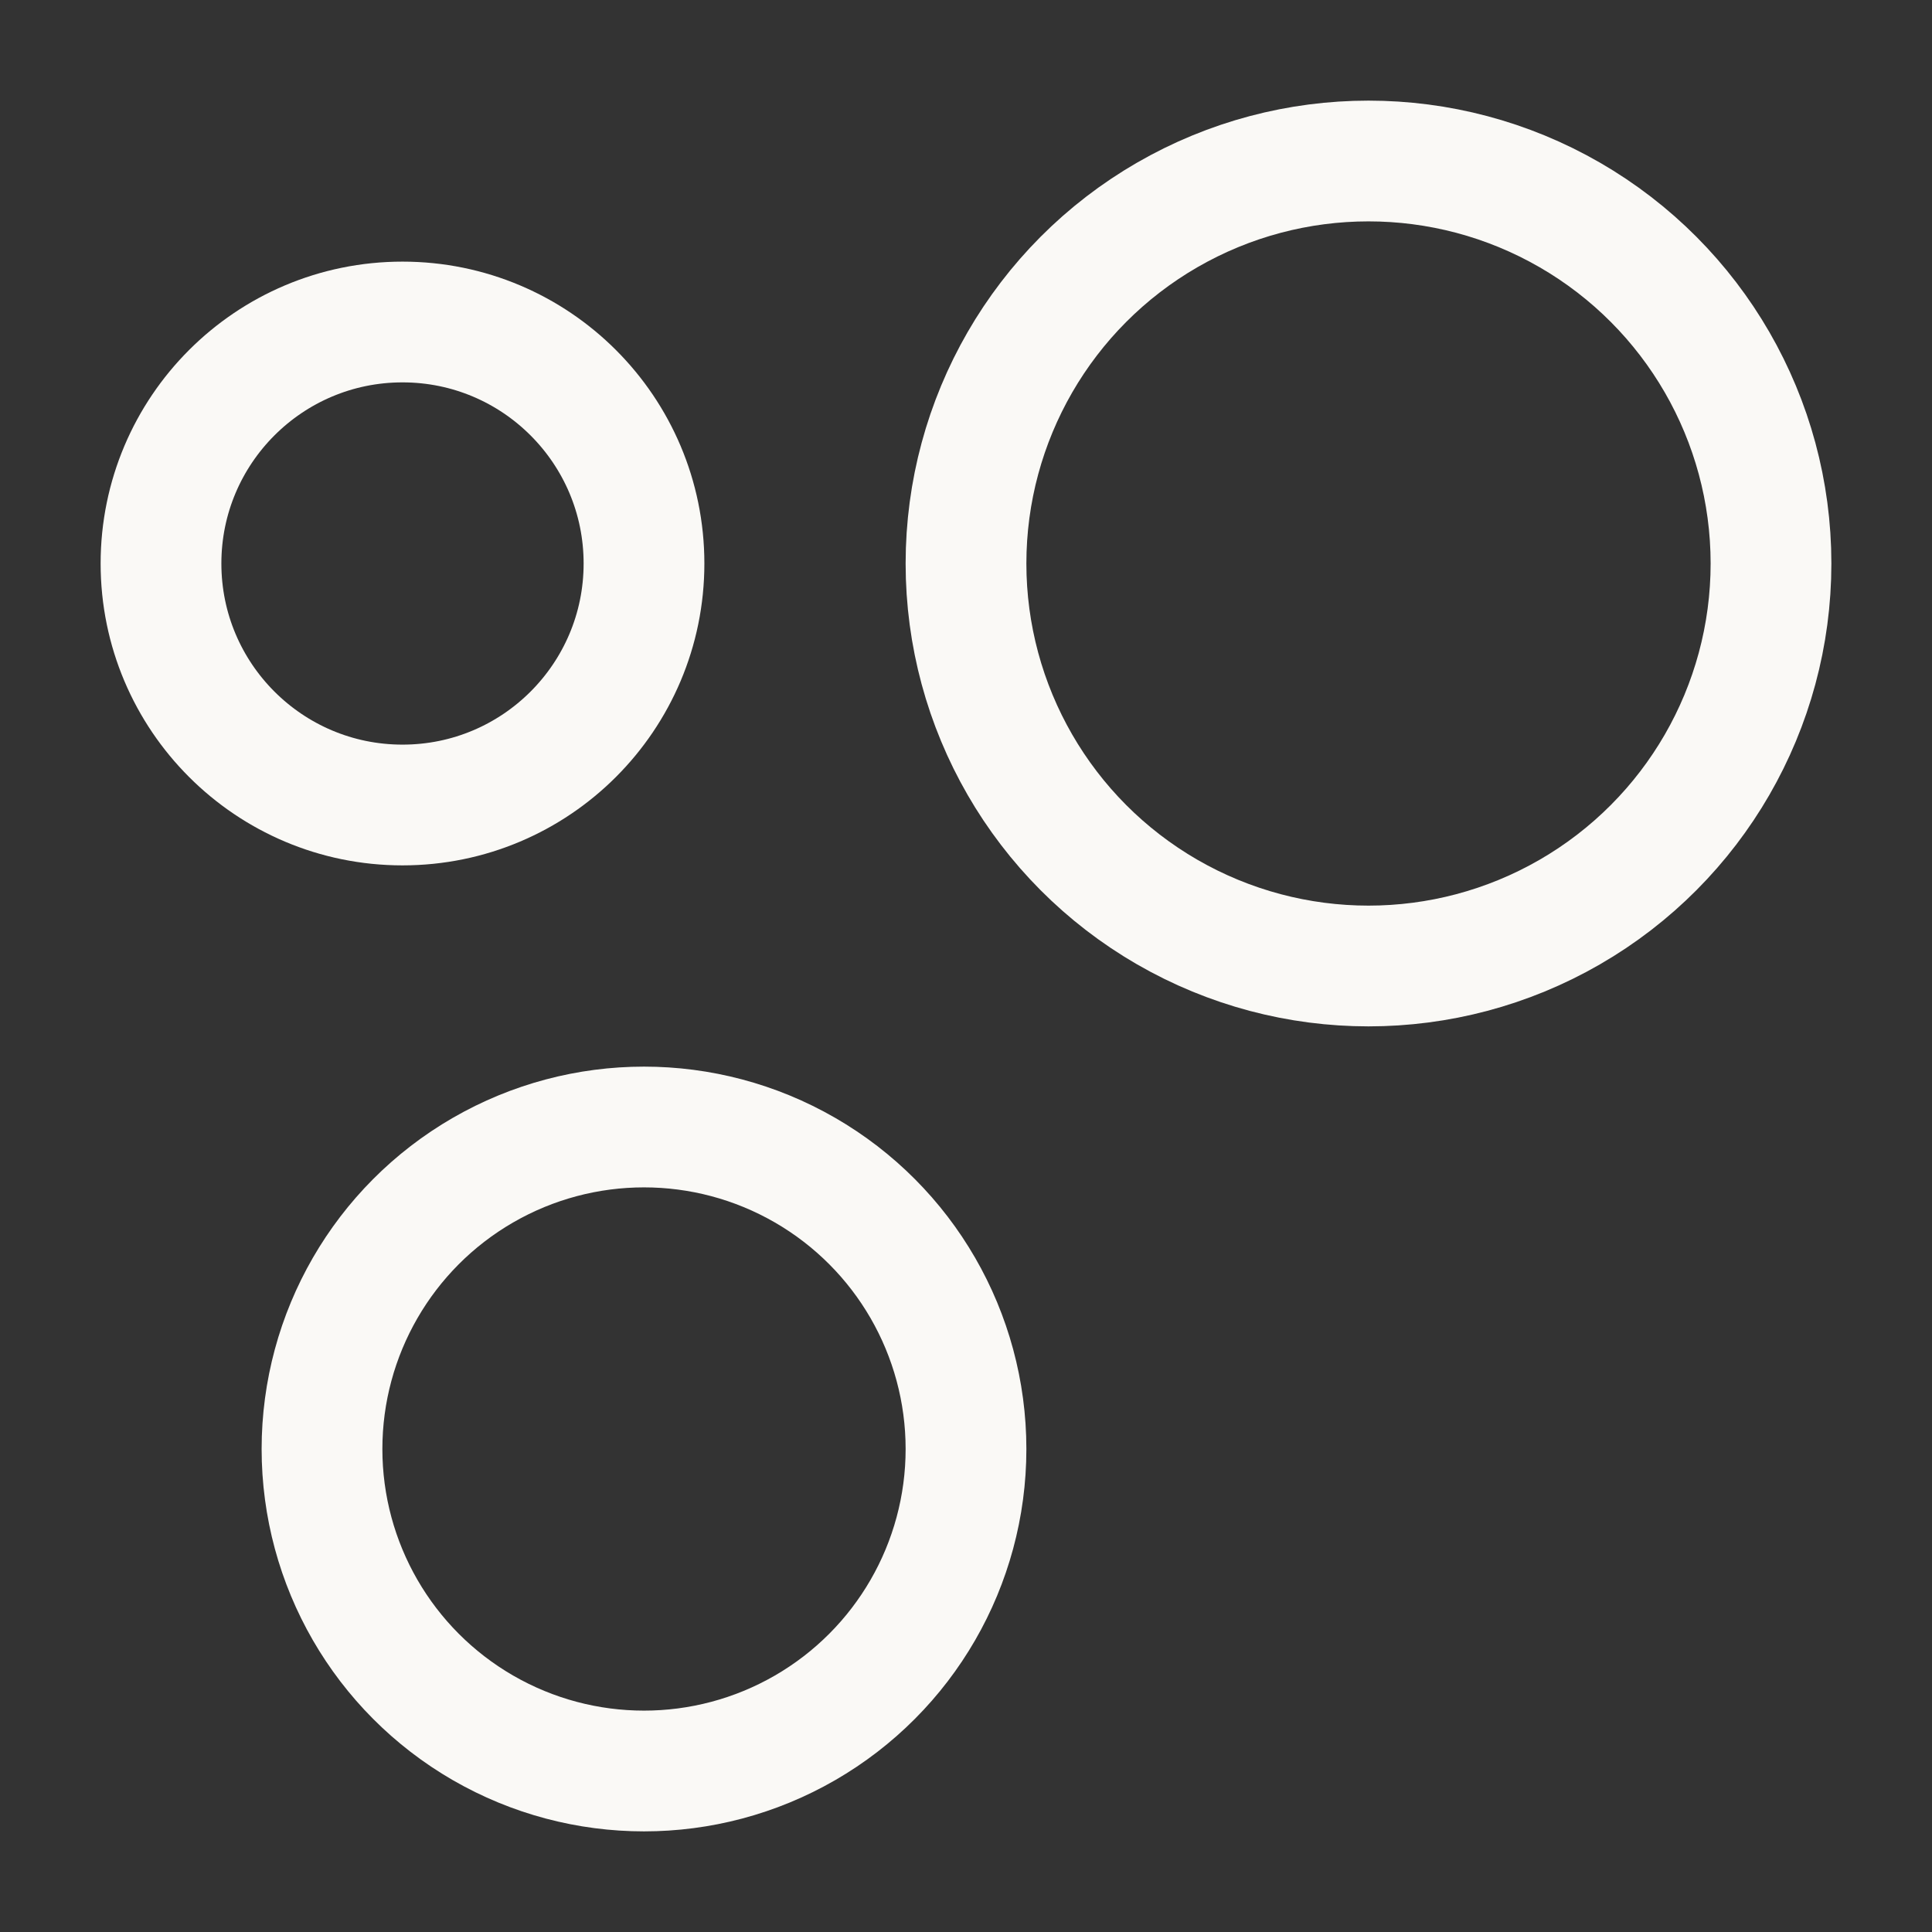 <svg width="24" height="24" viewBox="0 0 24 24" fill="none" xmlns="http://www.w3.org/2000/svg">
<rect x="0" y="0" width="24" height="24" fill="#333333" stroke="none"/>
<circle cx="5" cy="7" r="3" stroke="#FAF9F6" stroke-width="1.5"/>
<circle cx="8" cy="18" r="4" stroke="#FAF9F6" stroke-width="1.5"/>
<circle cx="17" cy="7" r="5" stroke="#FAF9F6" stroke-width="1.5"/>
</svg>
